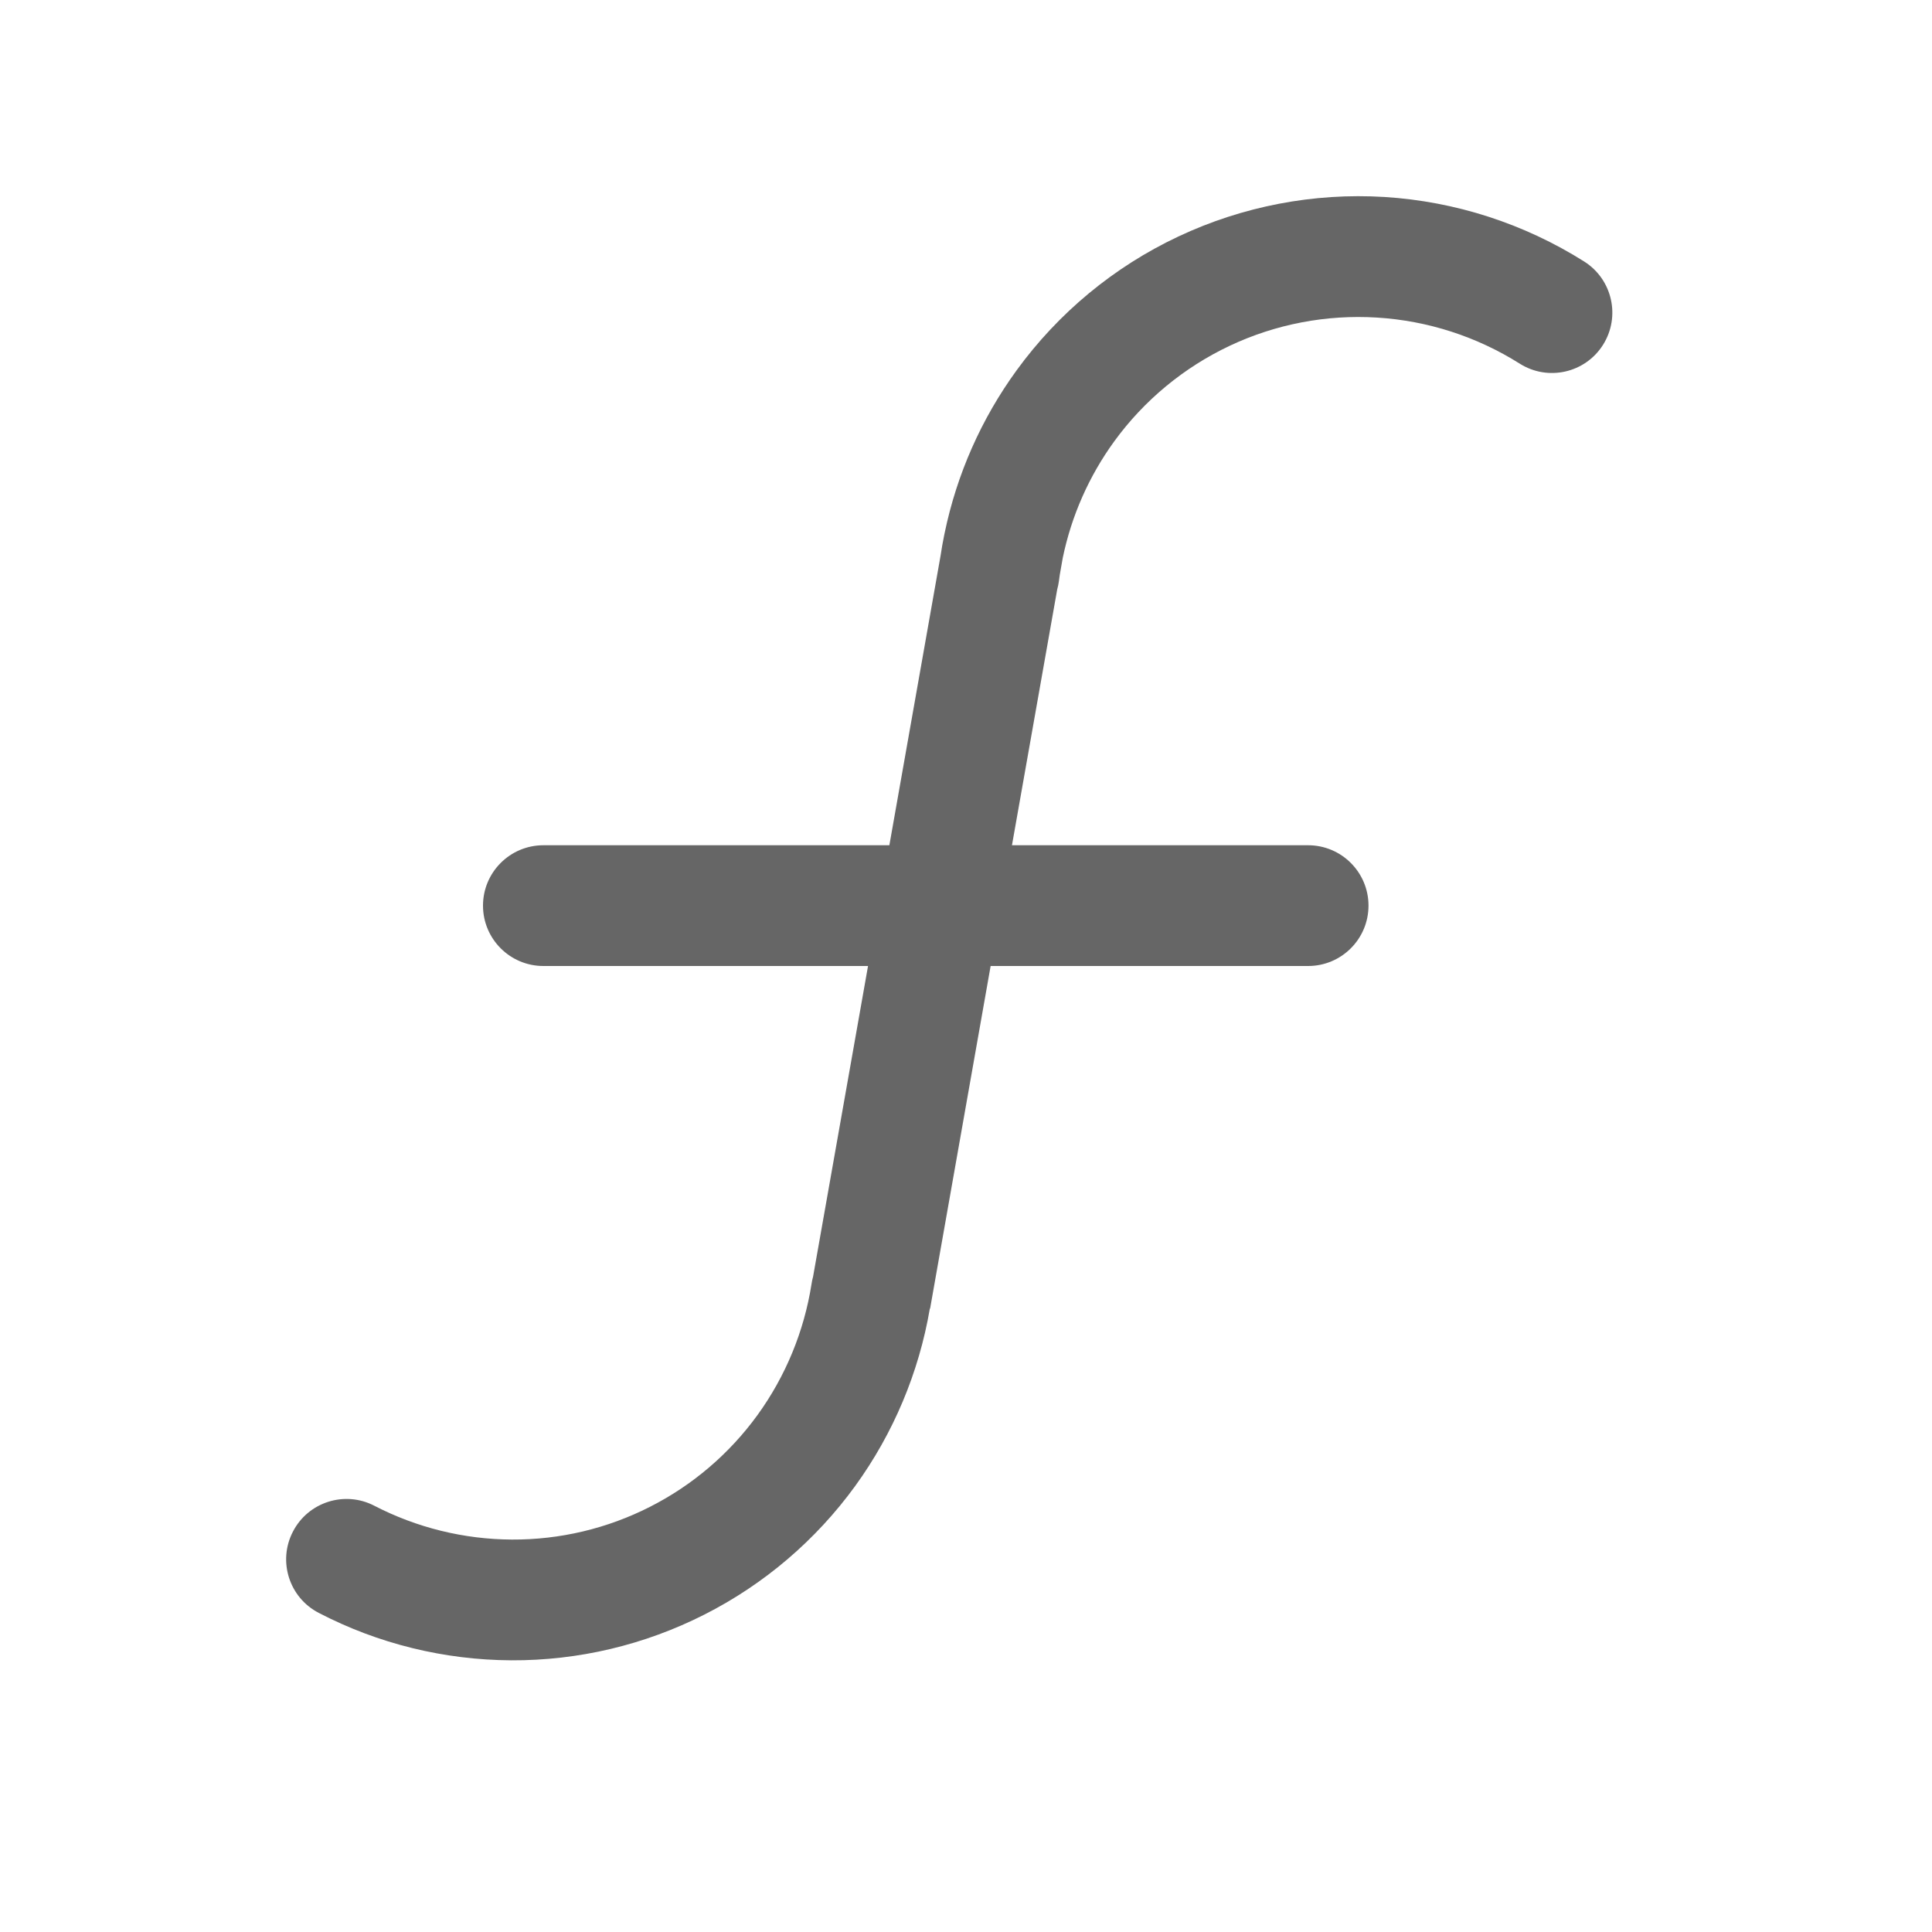 <svg width="24" height="24" viewBox="0 0 24 24" fill="none" xmlns="http://www.w3.org/2000/svg">
<path d="M17.199 2.447C16.318 2.393 15.437 2.562 14.638 2.938C13.839 3.314 13.148 3.886 12.629 4.6C12.19 5.203 11.886 5.892 11.735 6.62L11.729 6.649C11.712 6.732 11.697 6.815 11.685 6.898L11.048 10.5H6.75C6.336 10.5 6 10.836 6 11.25C6 11.664 6.336 12 6.75 12H10.783L10.1 15.861C10.092 15.89 10.085 15.92 10.081 15.951C9.989 16.538 9.759 17.096 9.41 17.578C9.061 18.059 8.602 18.451 8.071 18.72C7.541 18.989 6.954 19.128 6.359 19.125C5.764 19.122 5.178 18.978 4.65 18.705C4.282 18.514 3.829 18.658 3.639 19.026C3.448 19.393 3.592 19.846 3.96 20.036C4.699 20.42 5.519 20.621 6.352 20.625C7.185 20.629 8.007 20.434 8.75 20.057C9.492 19.681 10.135 19.133 10.624 18.459C11.098 17.805 11.415 17.051 11.551 16.255L11.554 16.256L12.306 12H16.25C16.664 12 17 11.664 17 11.25C17 10.836 16.664 10.5 16.25 10.5H12.571L13.133 7.322C13.143 7.287 13.15 7.25 13.155 7.213C13.158 7.189 13.162 7.164 13.165 7.14L13.202 6.93C13.31 6.408 13.528 5.914 13.842 5.482C14.213 4.972 14.707 4.564 15.277 4.295C15.848 4.026 16.477 3.906 17.106 3.945C17.736 3.984 18.345 4.181 18.878 4.517C19.229 4.739 19.692 4.634 19.913 4.284C20.134 3.934 20.03 3.471 19.68 3.249C18.933 2.778 18.08 2.502 17.199 2.447Z" fill="#666666"/>
</svg>
